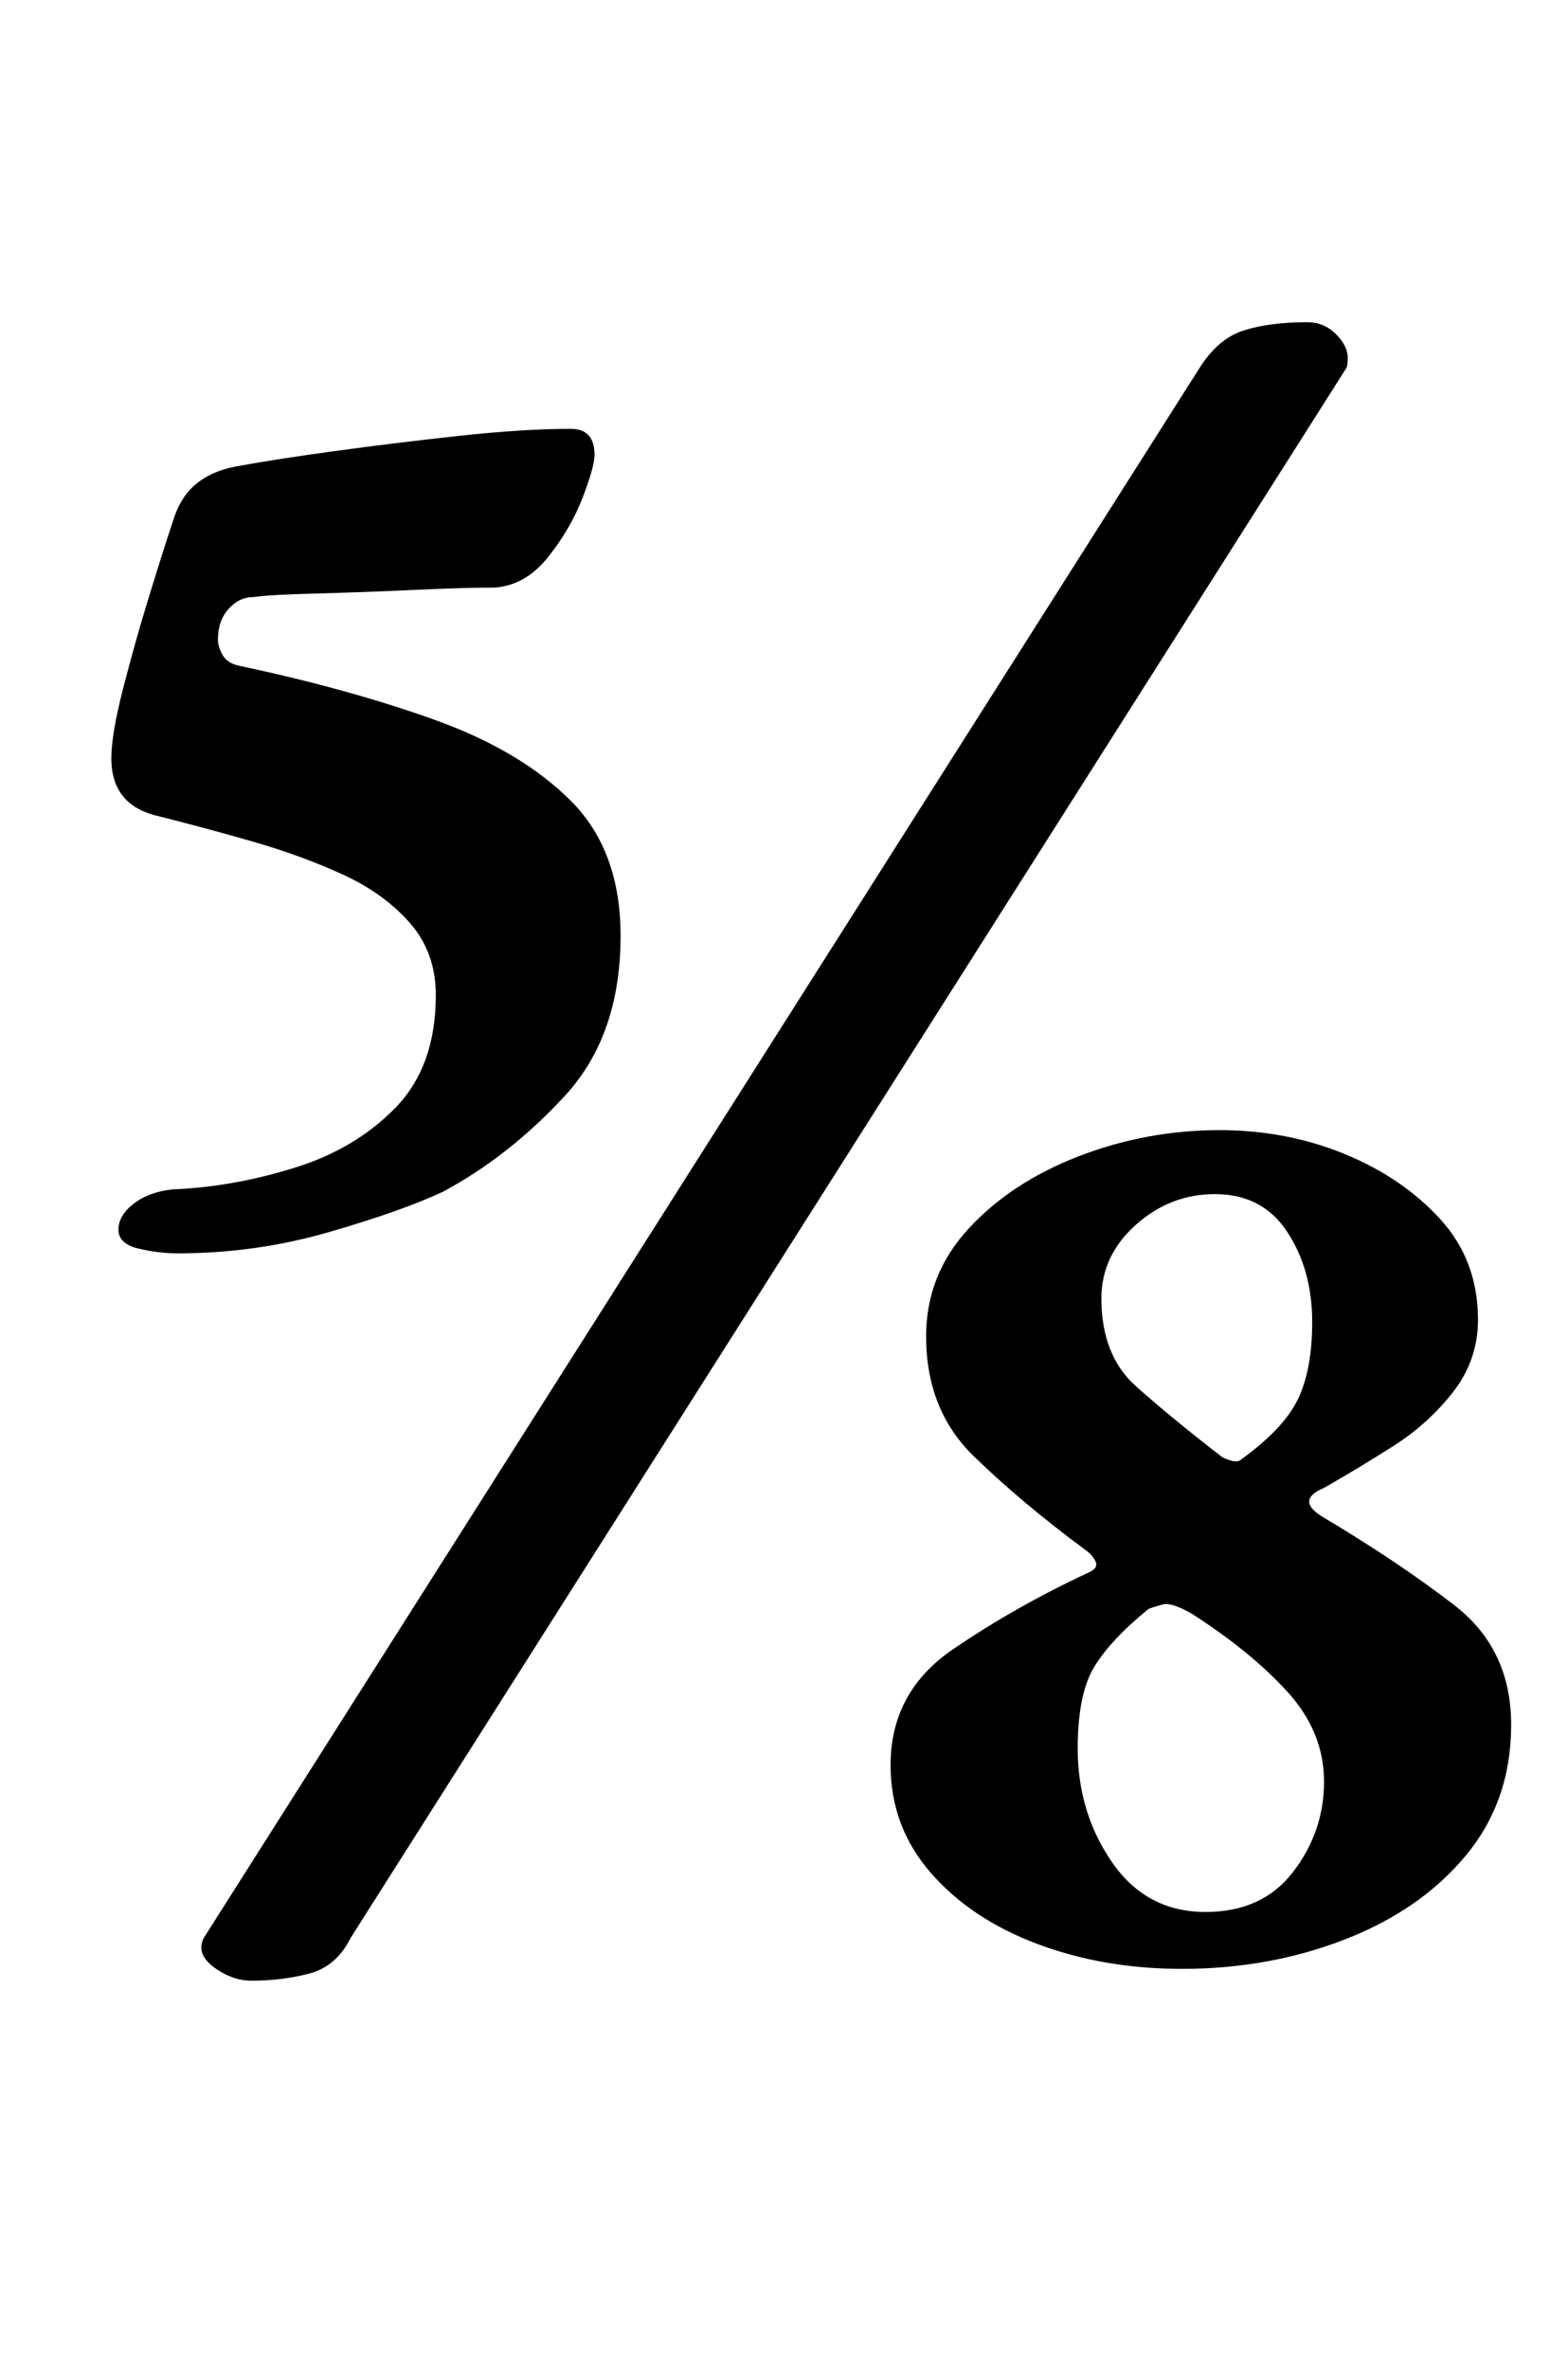 <?xml version="1.0" standalone="no"?>
<!DOCTYPE svg PUBLIC "-//W3C//DTD SVG 1.1//EN" "http://www.w3.org/Graphics/SVG/1.1/DTD/svg11.dtd" >
<svg xmlns="http://www.w3.org/2000/svg" xmlns:xlink="http://www.w3.org/1999/xlink" version="1.1" viewBox="-10 0 662 1000">
  <g transform="matrix(1 0 0 -1 0 800)">
   <path fill="currentColor"
d="M65 271q-8 0 -16.5 2t-8.5 8t6.5 11t16.5 6q25 1 51 9t43 25.5t17 47.5q0 18 -11 30.5t-28.5 20.5t-38.5 14t-41 11q-18 5 -18 24q0 10 5 29.5t11 39t10 31.5q3 10 9.5 15.5t16.5 7.5q16 3 41.5 6.5t53 6.5t47.5 3q10 0 10 -11q0 -5 -5 -18t-14.5 -25t-22.5 -13
q-13 0 -34.5 -1t-41 -1.5t-26.5 -1.5q-6 0 -10.5 -5t-4.5 -13q0 -3 2 -6.5t7 -4.5q47 -10 83 -23t57 -34t21 -57q0 -42 -23.5 -67.5t-51.5 -40.5q-17 -8 -48 -17t-64 -9zM496 644q8 13 19 16.5t27 3.5q7 0 12 -5t5 -10q0 -4 -1 -5l-420 -662q-6 -12 -17.5 -15t-24.5 -3
q-7 0 -14 4.5t-7 9.5q0 2 1 4zM489 -31q-33 0 -61 10.5t-45 30t-17 45.5q0 31 26.5 49t56.5 32q5 2 3.5 5t-4.5 5q-27 20 -47 39.5t-20 50.5q0 26 18 45.5t46.5 30.5t59.5 11q28 0 52.5 -10t40.5 -27.5t16 -42.5q0 -17 -10.5 -30.5t-25.5 -23t-29 -17.5q-12 -5 -1 -12
q32 -19 56 -37.5t24 -50.5t-19 -55t-51 -35.5t-69 -12.5zM499 -7q24 0 37 17t13 38t-15.5 38t-40.5 33q-7 4 -11 4q-1 0 -7 -2q-16 -13 -23 -24.5t-7 -34.5q0 -27 14.5 -48t39.5 -21zM514 184q18 13 24 25.5t6 32.5q0 22 -10.5 38t-30.5 16q-19 0 -33.5 -13t-14.5 -31
q0 -24 14.5 -37t36.5 -30q6 -3 8 -1z" />
  </g>

</svg>
